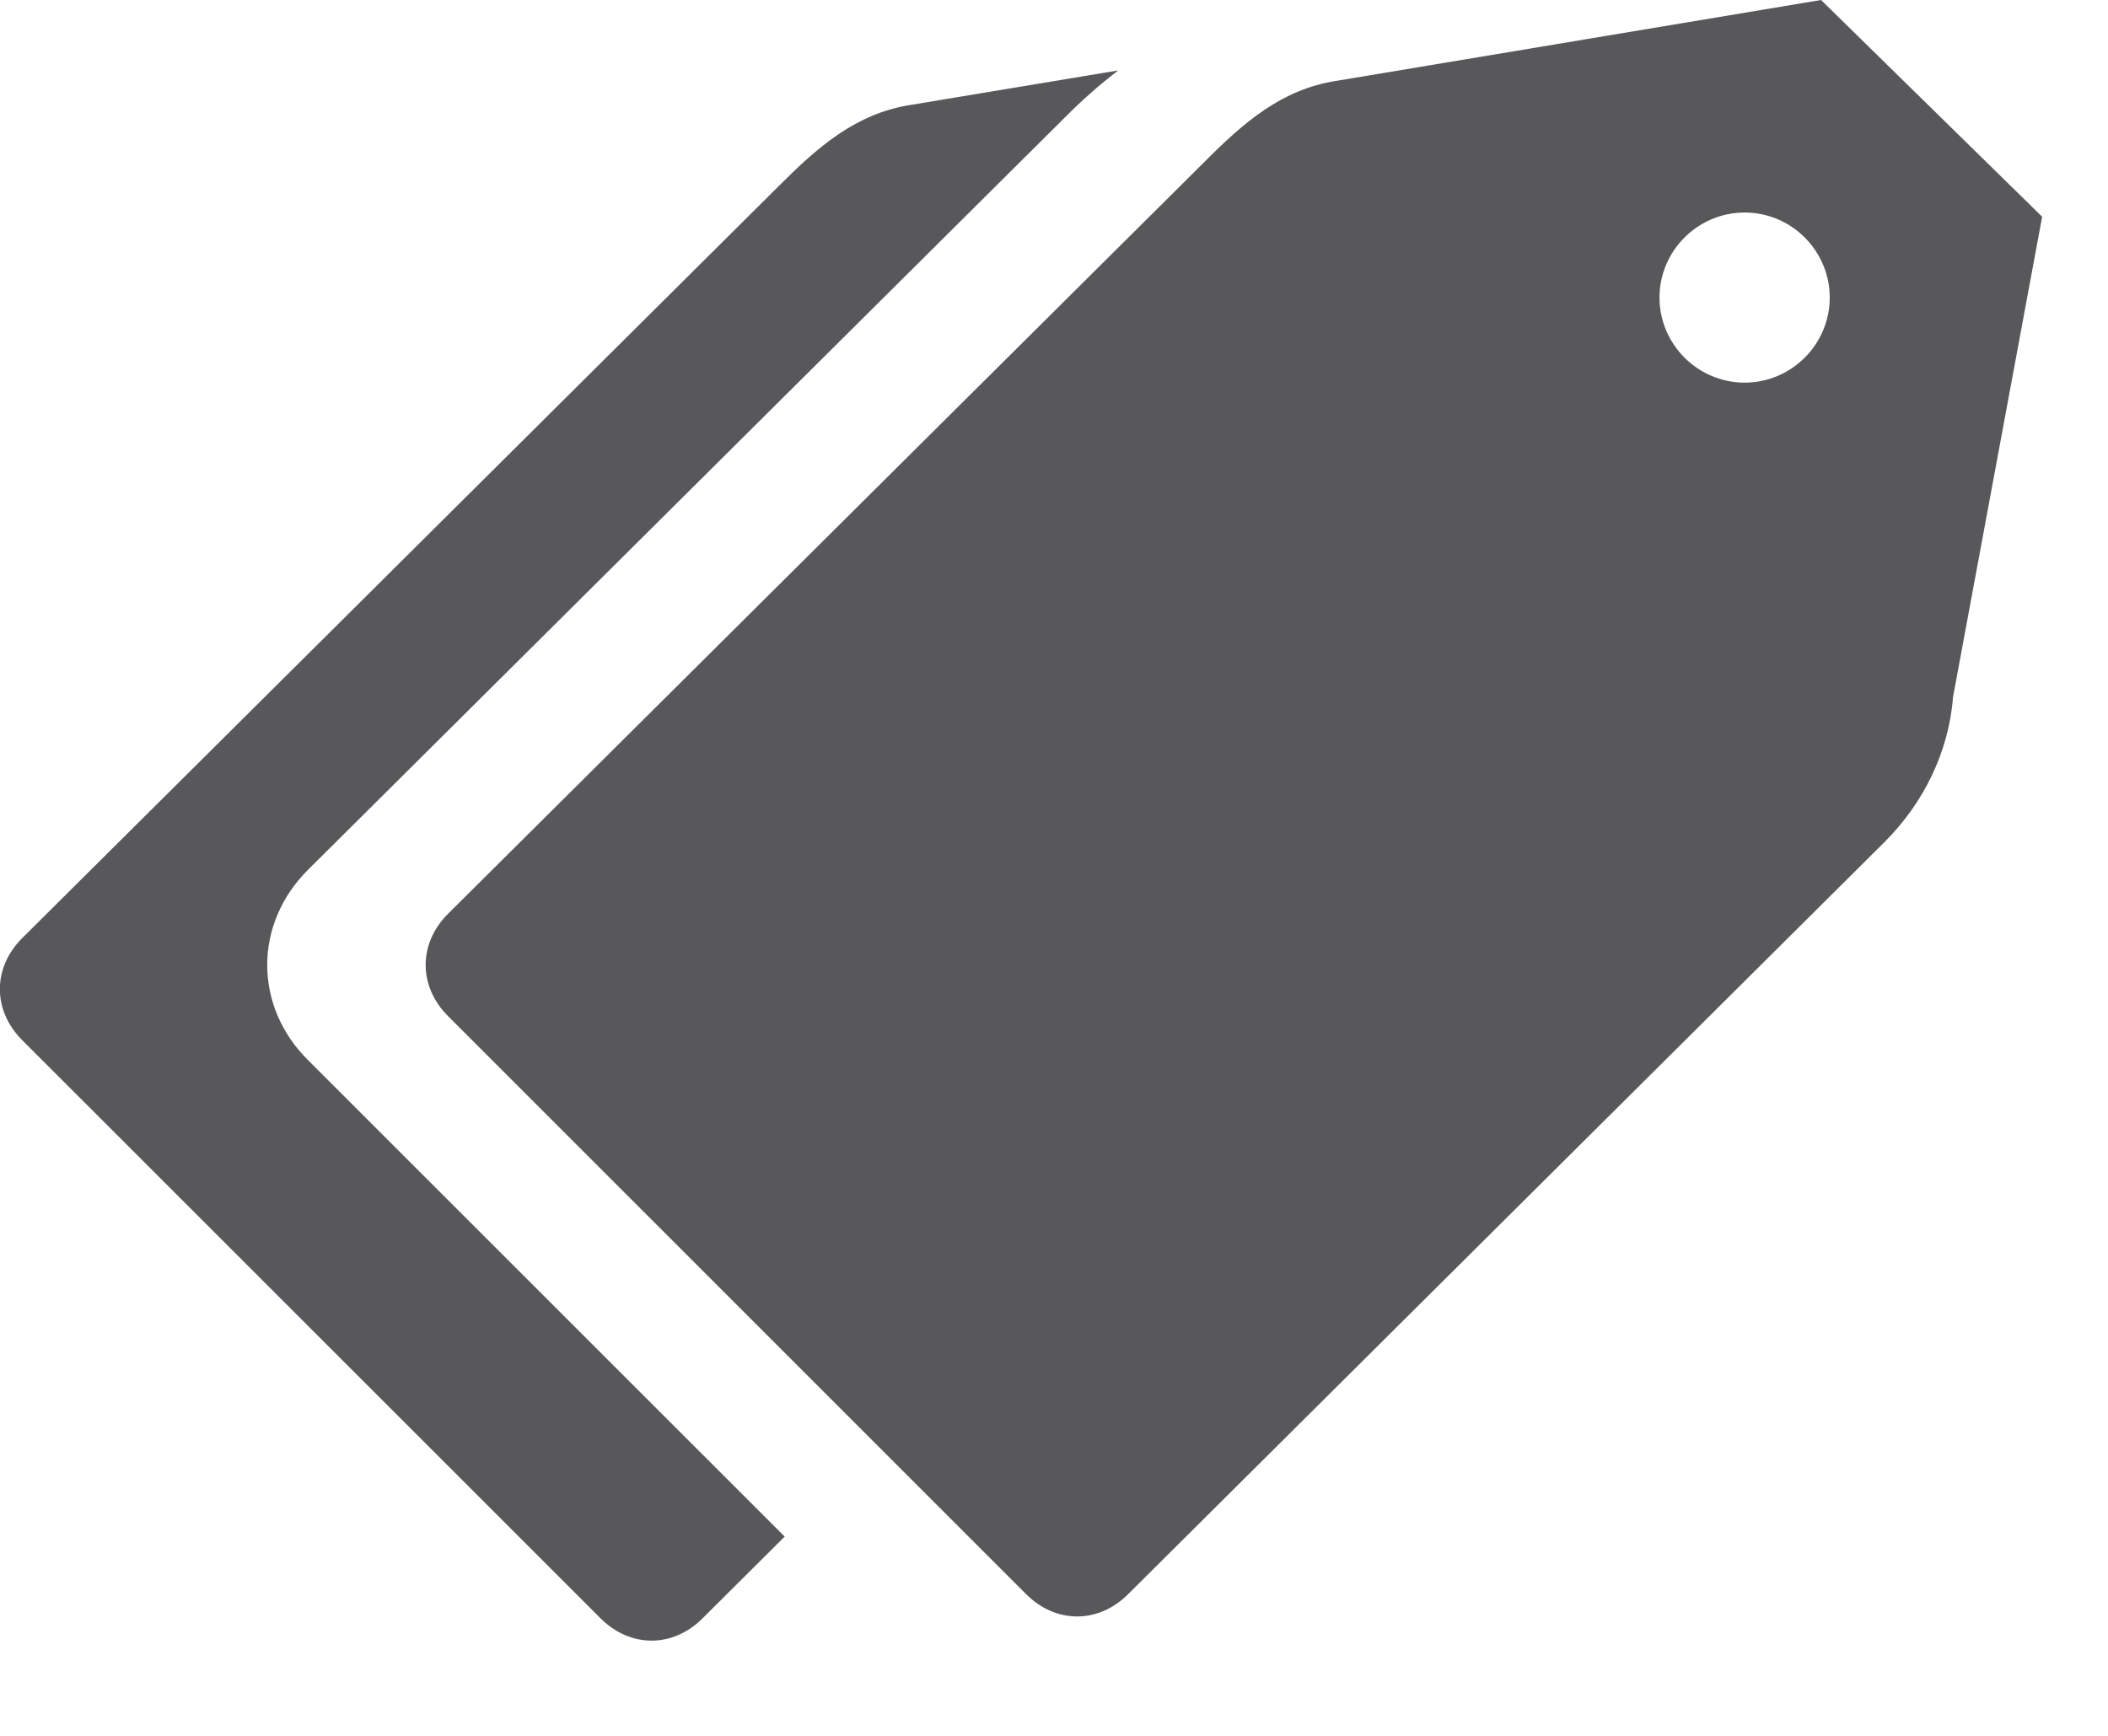 <?xml version="1.0" encoding="UTF-8"?>
<svg width="17px" height="14px" viewBox="0 0 17 14" version="1.1" xmlns="http://www.w3.org/2000/svg" xmlns:xlink="http://www.w3.org/1999/xlink">
    <!-- Generator: Sketch 49.3 (51167) - http://www.bohemiancoding.com/sketch -->
    <title>icon-label-group</title>
    <desc>Created with Sketch.</desc>
    <defs></defs>
    <g id="SBG-Icon-Library" stroke="none" stroke-width="1" fill="none" fill-rule="evenodd">
        <g id="Alerts/Notifications" transform="translate(-290, -884)" fill="#58585B">
            <g id="label-group" transform="translate(0, 860)">
                <g id="icn_label_group" transform="translate(289, 24)">
                    <path d="M15.07,1.714 C15.447,1.714 15.756,2.023 15.756,2.4 C15.756,2.777 15.447,3.086 15.07,3.086 C14.692,3.086 14.383,2.777 14.383,2.4 C14.383,2.023 14.692,1.714 15.07,1.714 Z M9.275,12.857 C9.515,13.097 9.858,13.097 10.098,12.857 L16.201,6.788 C16.509,6.48 16.716,6.068 16.75,5.623 L17.469,1.748 L15.686,0 L11.778,0.652 C11.333,0.72 11.024,0.994 10.716,1.303 L4.612,7.371 C4.373,7.611 4.373,7.954 4.612,8.194 L9.275,12.857 Z" id="Fill-1"></path>
                    <path d="M3.155,7.783 C3.155,7.5 3.271,7.228 3.482,7.017 L9.586,0.949 C9.719,0.815 9.863,0.686 10.018,0.568 L8.345,0.846 C7.9,0.915 7.592,1.189 7.283,1.498 L1.179,7.566 C0.939,7.806 0.939,8.149 1.179,8.389 L5.843,13.052 C6.083,13.292 6.426,13.292 6.666,13.052 L7.328,12.393 L3.482,8.548 C3.271,8.338 3.155,8.066 3.155,7.783" id="Fill-3"></path>
                </g>
            </g>
        </g>
    </g>
</svg>